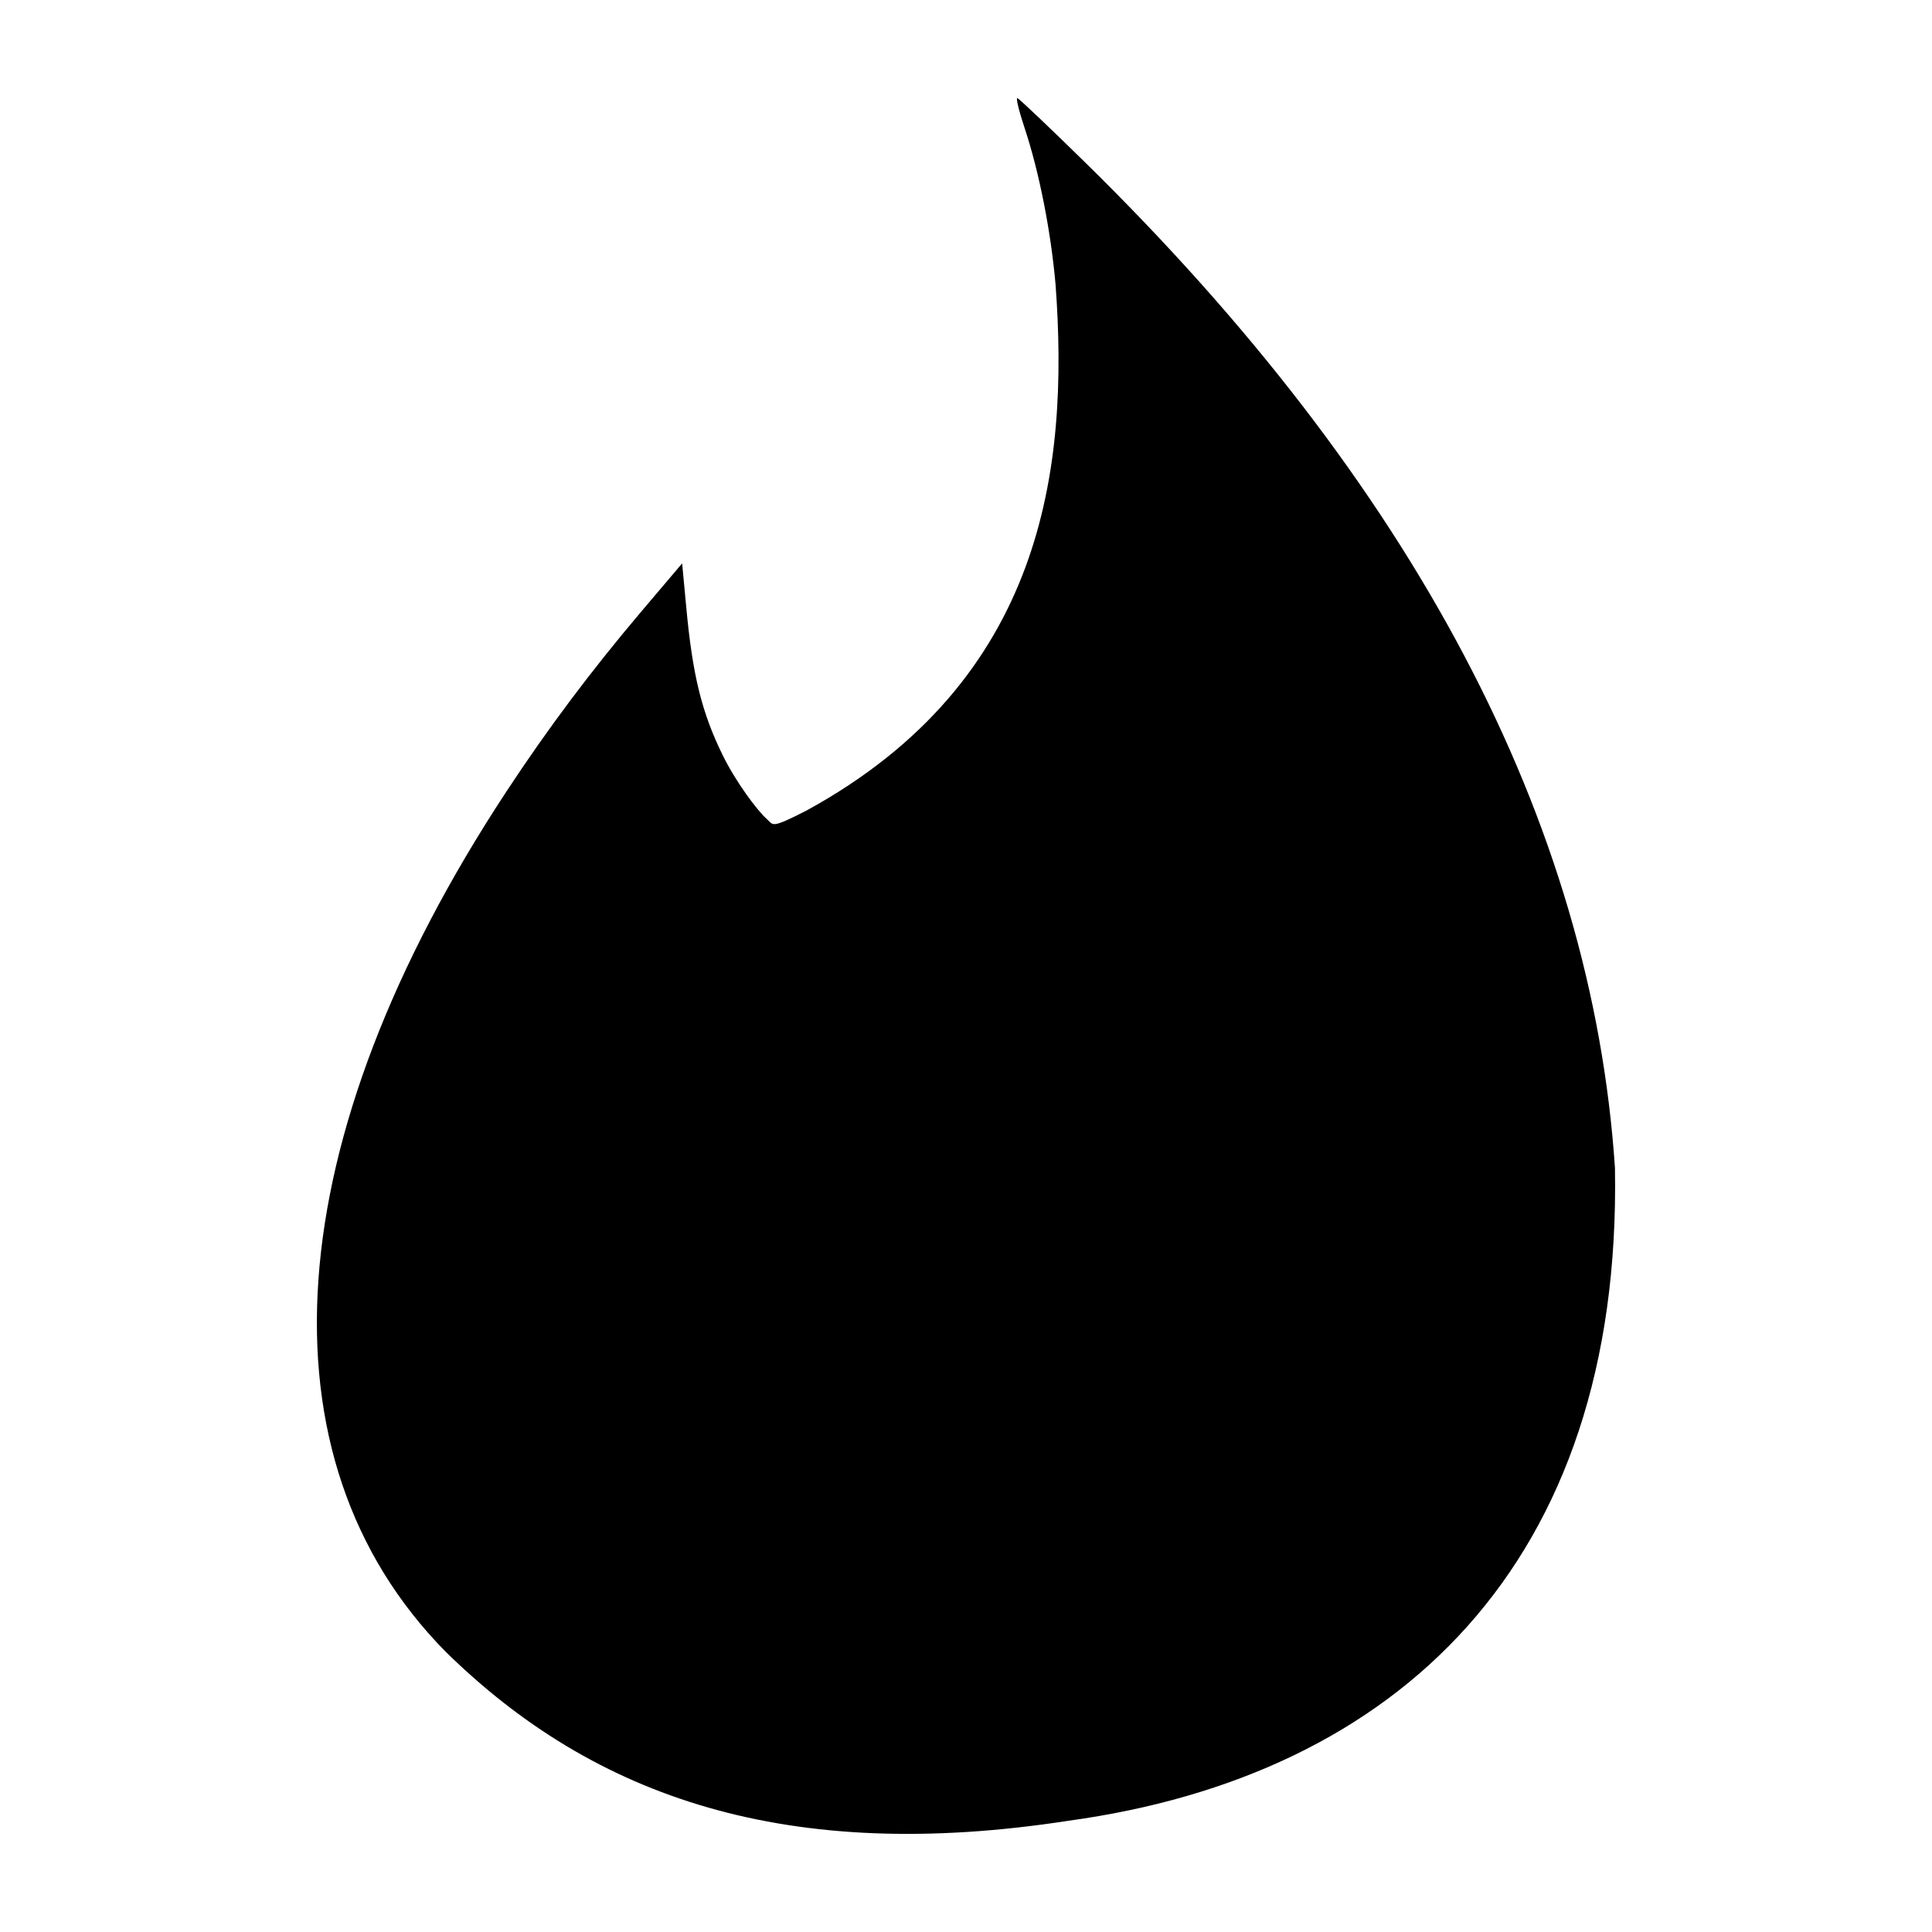<?xml version="1.0" ?><!DOCTYPE svg  PUBLIC '-//W3C//DTD SVG 1.1//EN'  'http://www.w3.org/Graphics/SVG/1.1/DTD/svg11.dtd'><svg height="512px" style="enable-background:new 0 0 512 512;" version="1.1" viewBox="0 0 512 512" width="512px" xml:space="preserve" xmlns="http://www.w3.org/2000/svg" xmlns:xlink="http://www.w3.org/1999/xlink"><g id="comp_x5F_338-tinder"><g><g id="_x32_1-tinder_5_"><g><g><g><path d="M118.01,437.632c-50.519-51.346-44.524-135.552,16.173-227.839c11.035-16.785,22.476-32.023,35.638-47.574        l10.952-12.914l1.085,11.528c1.663,18.055,4.101,27.947,9.636,39.244c3.469,7.101,9.173,14.721,11.675,16.934        c1.889,1.699,1,2.676,10.574-2.213c63.053-34.505,69.557-90.818,66.003-139.237c-1.234-14.198-4.355-30.038-8.23-41.681        c-1.485-4.489-2.352-8.021-1.893-7.875c0.463,0.142,8.314,7.587,17.462,16.559c87.449,85.585,134.757,175.197,140.893,266.906        c1.918,105.107-57.829,161.136-144.789,173.042C208.985,493.984,157.718,476.674,118.01,437.632L118.01,437.632z"/></g></g></g></g></g></g><g id="Layer_1"/></svg>